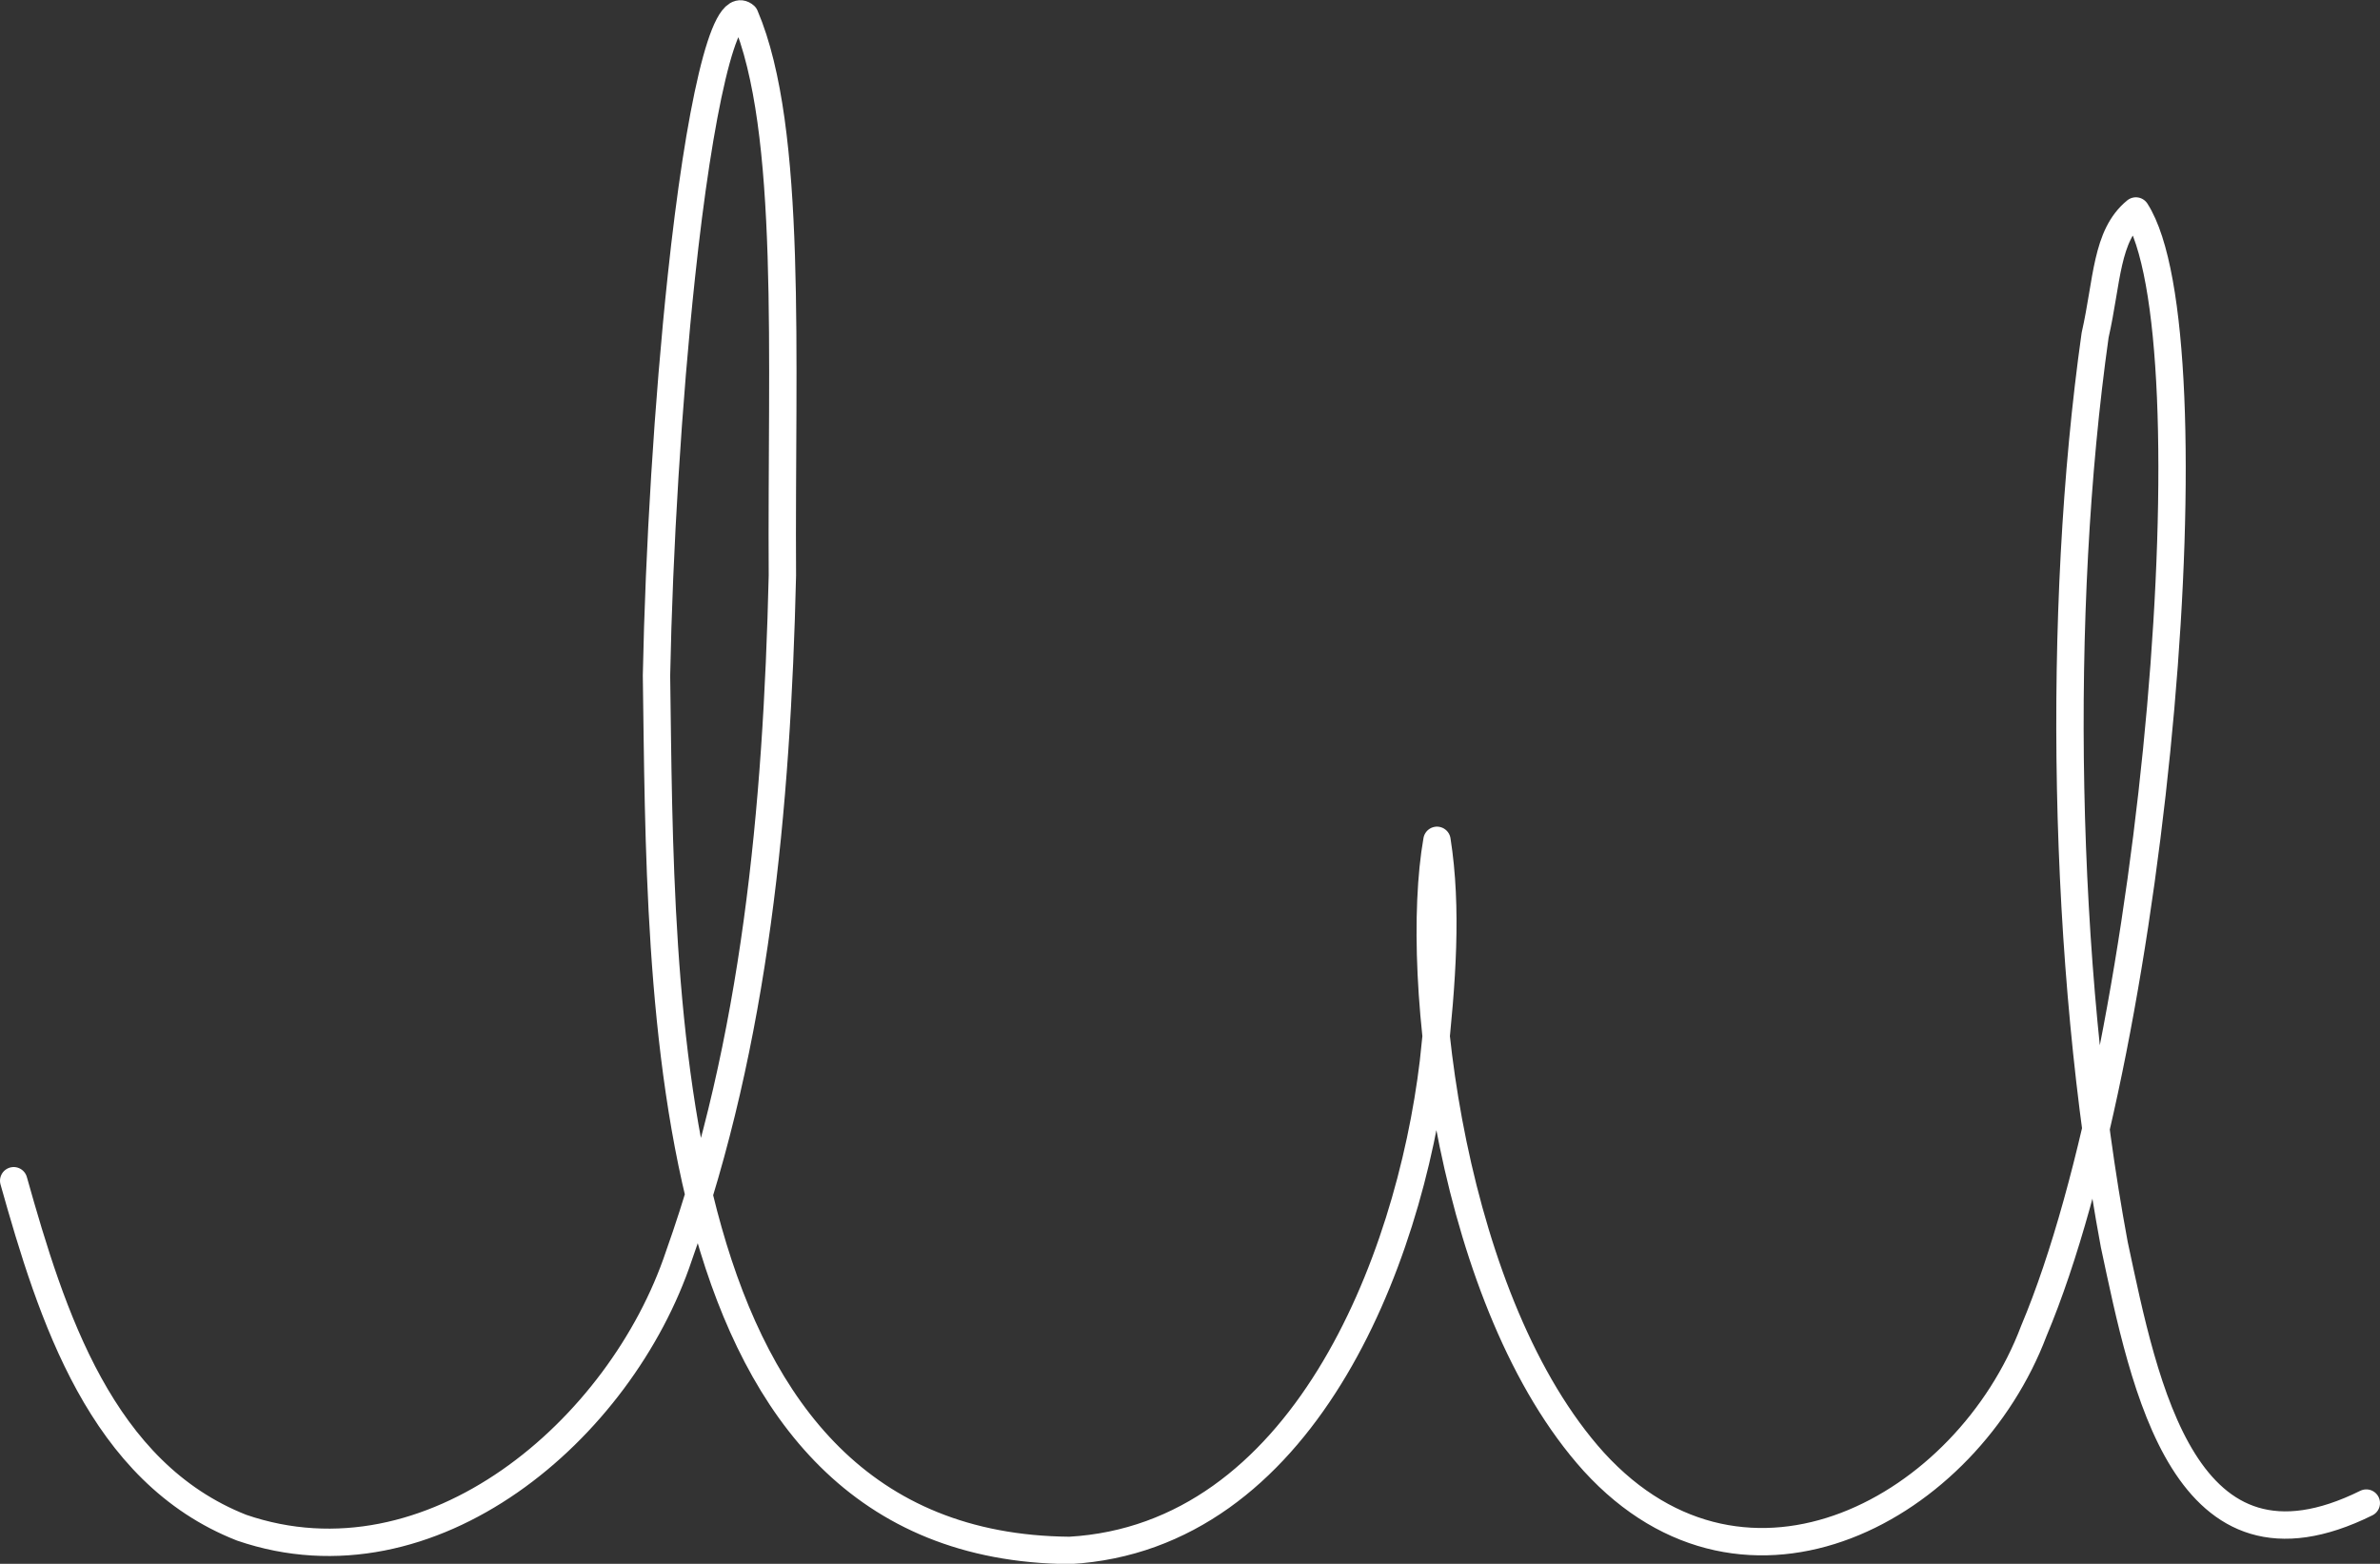 <?xml version="1.0" encoding="UTF-8"?>
<svg id="Layer_2" data-name="Layer 2" xmlns="http://www.w3.org/2000/svg" viewBox="0 0 86.97 57.15">
  <rect x="0" y="0" width="86.97" height="57.15" fill="#333333" stroke="none"/>
  <defs>
    <style>
      .cls-1 {
        fill: none;
        stroke: #fff;
        stroke-linecap: round;
        stroke-linejoin: round;
      }
    </style>
  </defs>
  <g id="Layer_1-2" data-name="Layer 1">
    <path class="cls-1" d="M.5,43.15c1.39,4.94,3.19,10.66,8.33,12.68,6.93,2.38,13.86-3.59,15.98-9.94,2.79-7.85,3.58-16.36,3.78-24.86-.05-8.01.4-16.3-1.37-20.45-.75-.67-1.67,3.41-2.32,9.52-.49,4.59-.82,9.99-.91,14.59.17,11.64-.14,31.84,15.1,31.97,8.47-.49,12.4-10.45,13.29-17.84.32-2.92.52-5.63.13-8.11-.89,5.06.55,16.97,5.73,22.71,5.59,6.13,13.64,1.68,16.08-4.78,4.5-10.68,6.62-36.42,3.73-40.93-1.1.9-1.04,2.56-1.49,4.54-1.42,10.06-1.2,23.02.7,33.23,1.11,5.2,2.56,12.74,9.21,9.45"/>
  </g>
</svg>